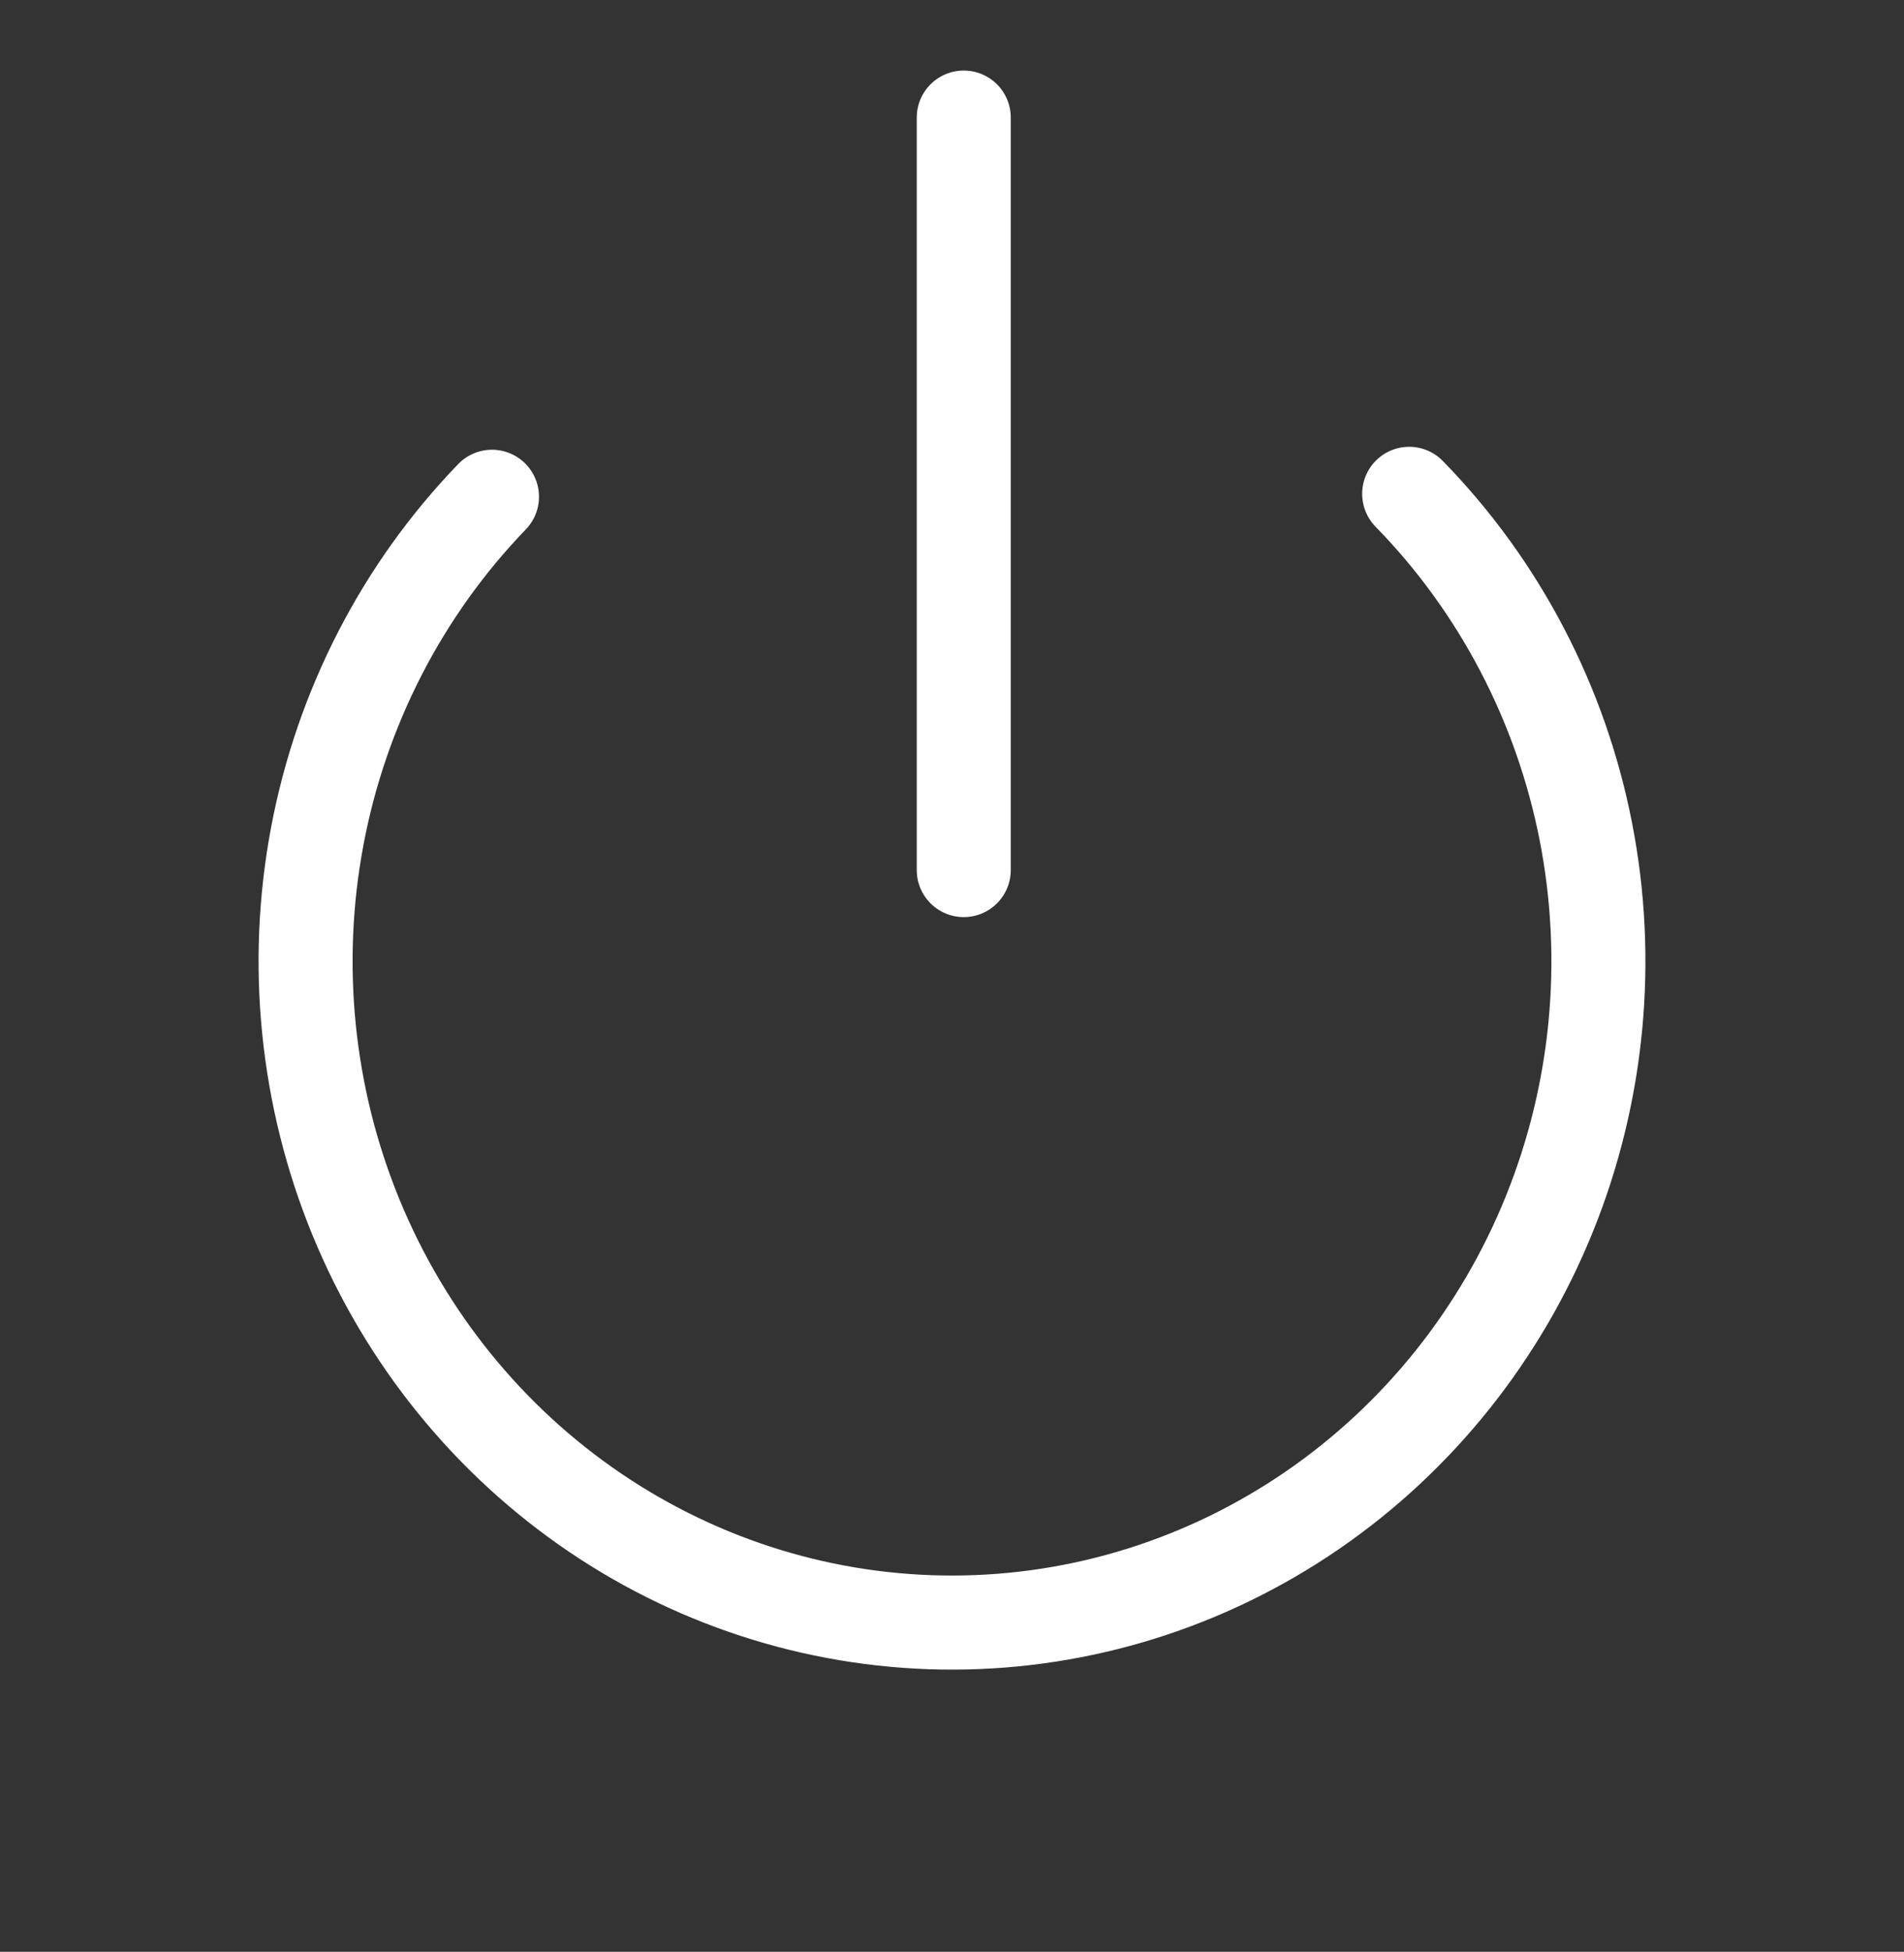 <svg width="81" height="83" viewBox="0 0 81 83" fill="none" xmlns="http://www.w3.org/2000/svg">
<rect x="0" y="0" width="81" height="83" fill="#333333" stroke="none"/>
<path d="M41 5V37" stroke="white" stroke-width="4" stroke-linecap="round" stroke-linejoin="round"/>
<path d="M59.949 21C63.789 24.928 66.405 29.93 67.468 35.376C68.531 40.823 67.993 46.469 65.922 51.603C63.851 56.737 60.34 61.129 55.831 64.225C51.322 67.321 46.017 68.983 40.586 69C35.155 69.017 29.84 67.39 25.312 64.323C20.785 61.255 17.247 56.886 15.144 51.766C13.042 46.645 12.469 41.002 13.499 35.549C14.528 30.096 17.114 25.077 20.93 21.125" stroke="white" stroke-width="4" stroke-linecap="round" stroke-linejoin="round"/>
</svg>
